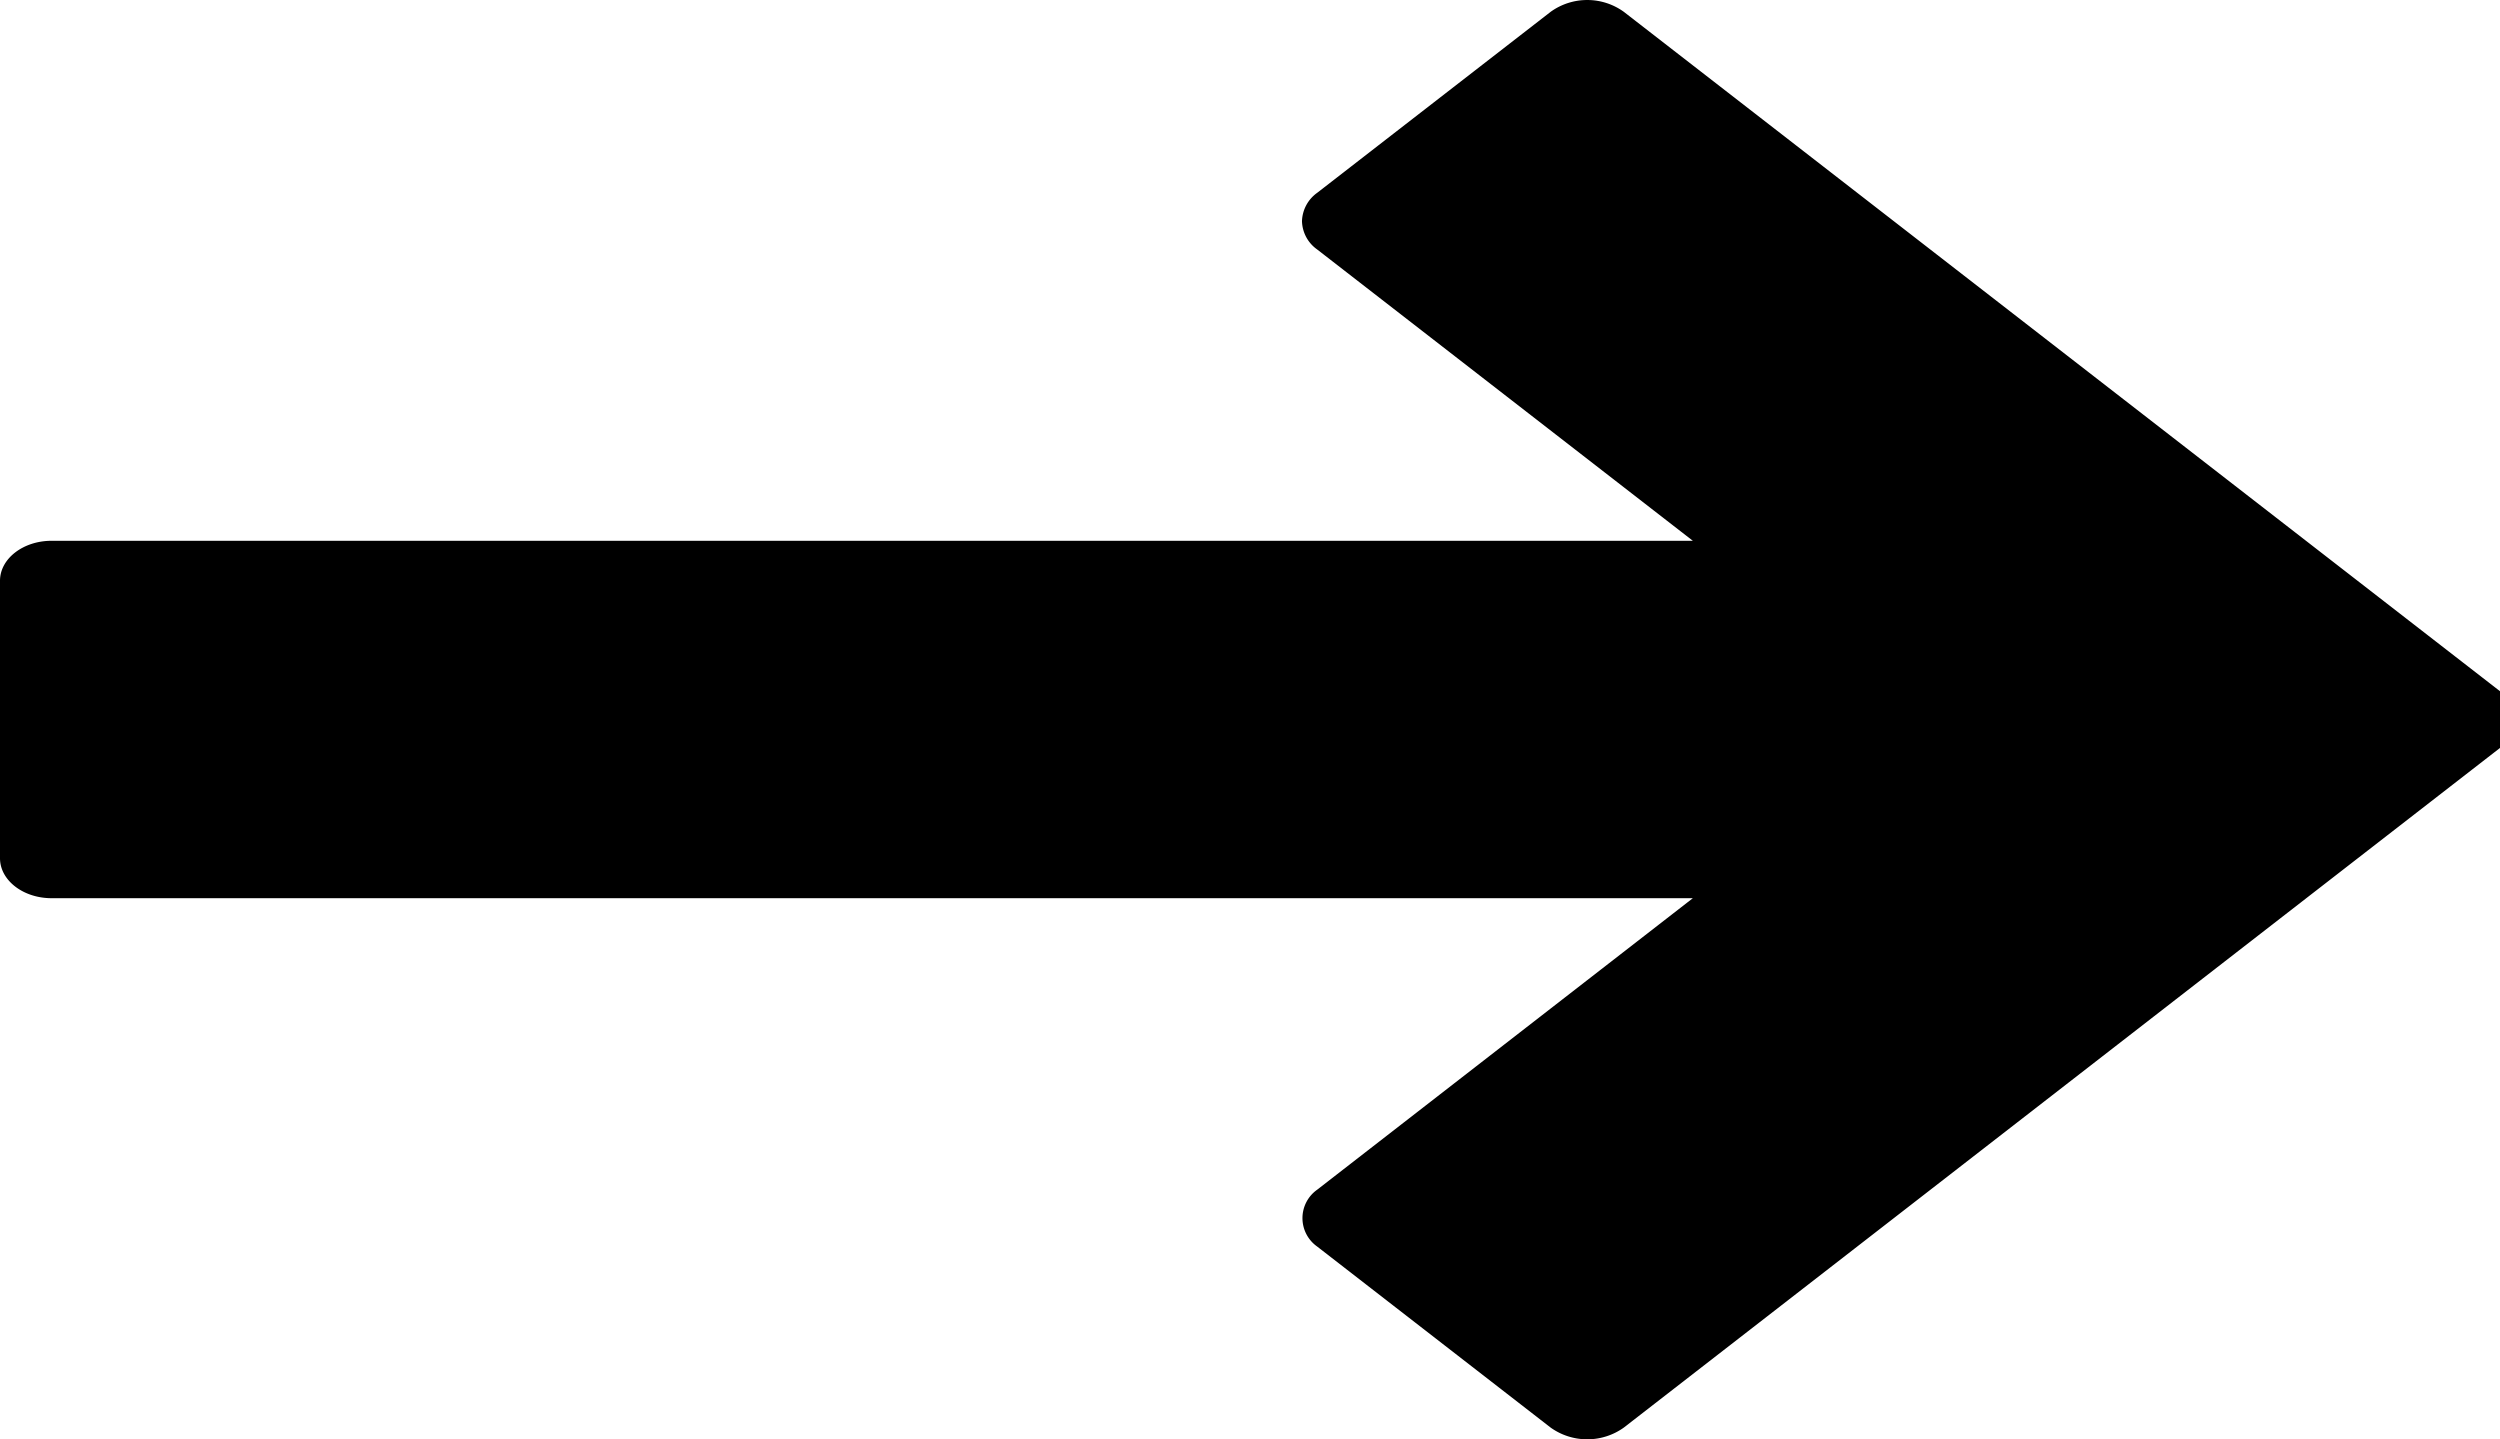 <svg id="Layer_1" data-name="Layer 1" xmlns="http://www.w3.org/2000/svg" viewBox="0 0 539.58 310.65"><path d="M350.47,308.12,539.58,161.43c4.37-3.39,4.37-8.85,0-12.24L350.47,2.55a13.5,13.5,0,0,0-15.79,0L284.27,41.63a7.81,7.81,0,0,0-3.26,6.1,7.72,7.72,0,0,0,3.26,6.1l81.1,62.89H11.13C5,116.72,0,120.58,0,125.35v59.88c0,4.77,5,8.63,11.13,8.63H365.37l-81.1,62.93a7.51,7.51,0,0,0,0,12.24l50.41,39.09a13.58,13.58,0,0,0,15.79,0Z"/></svg>